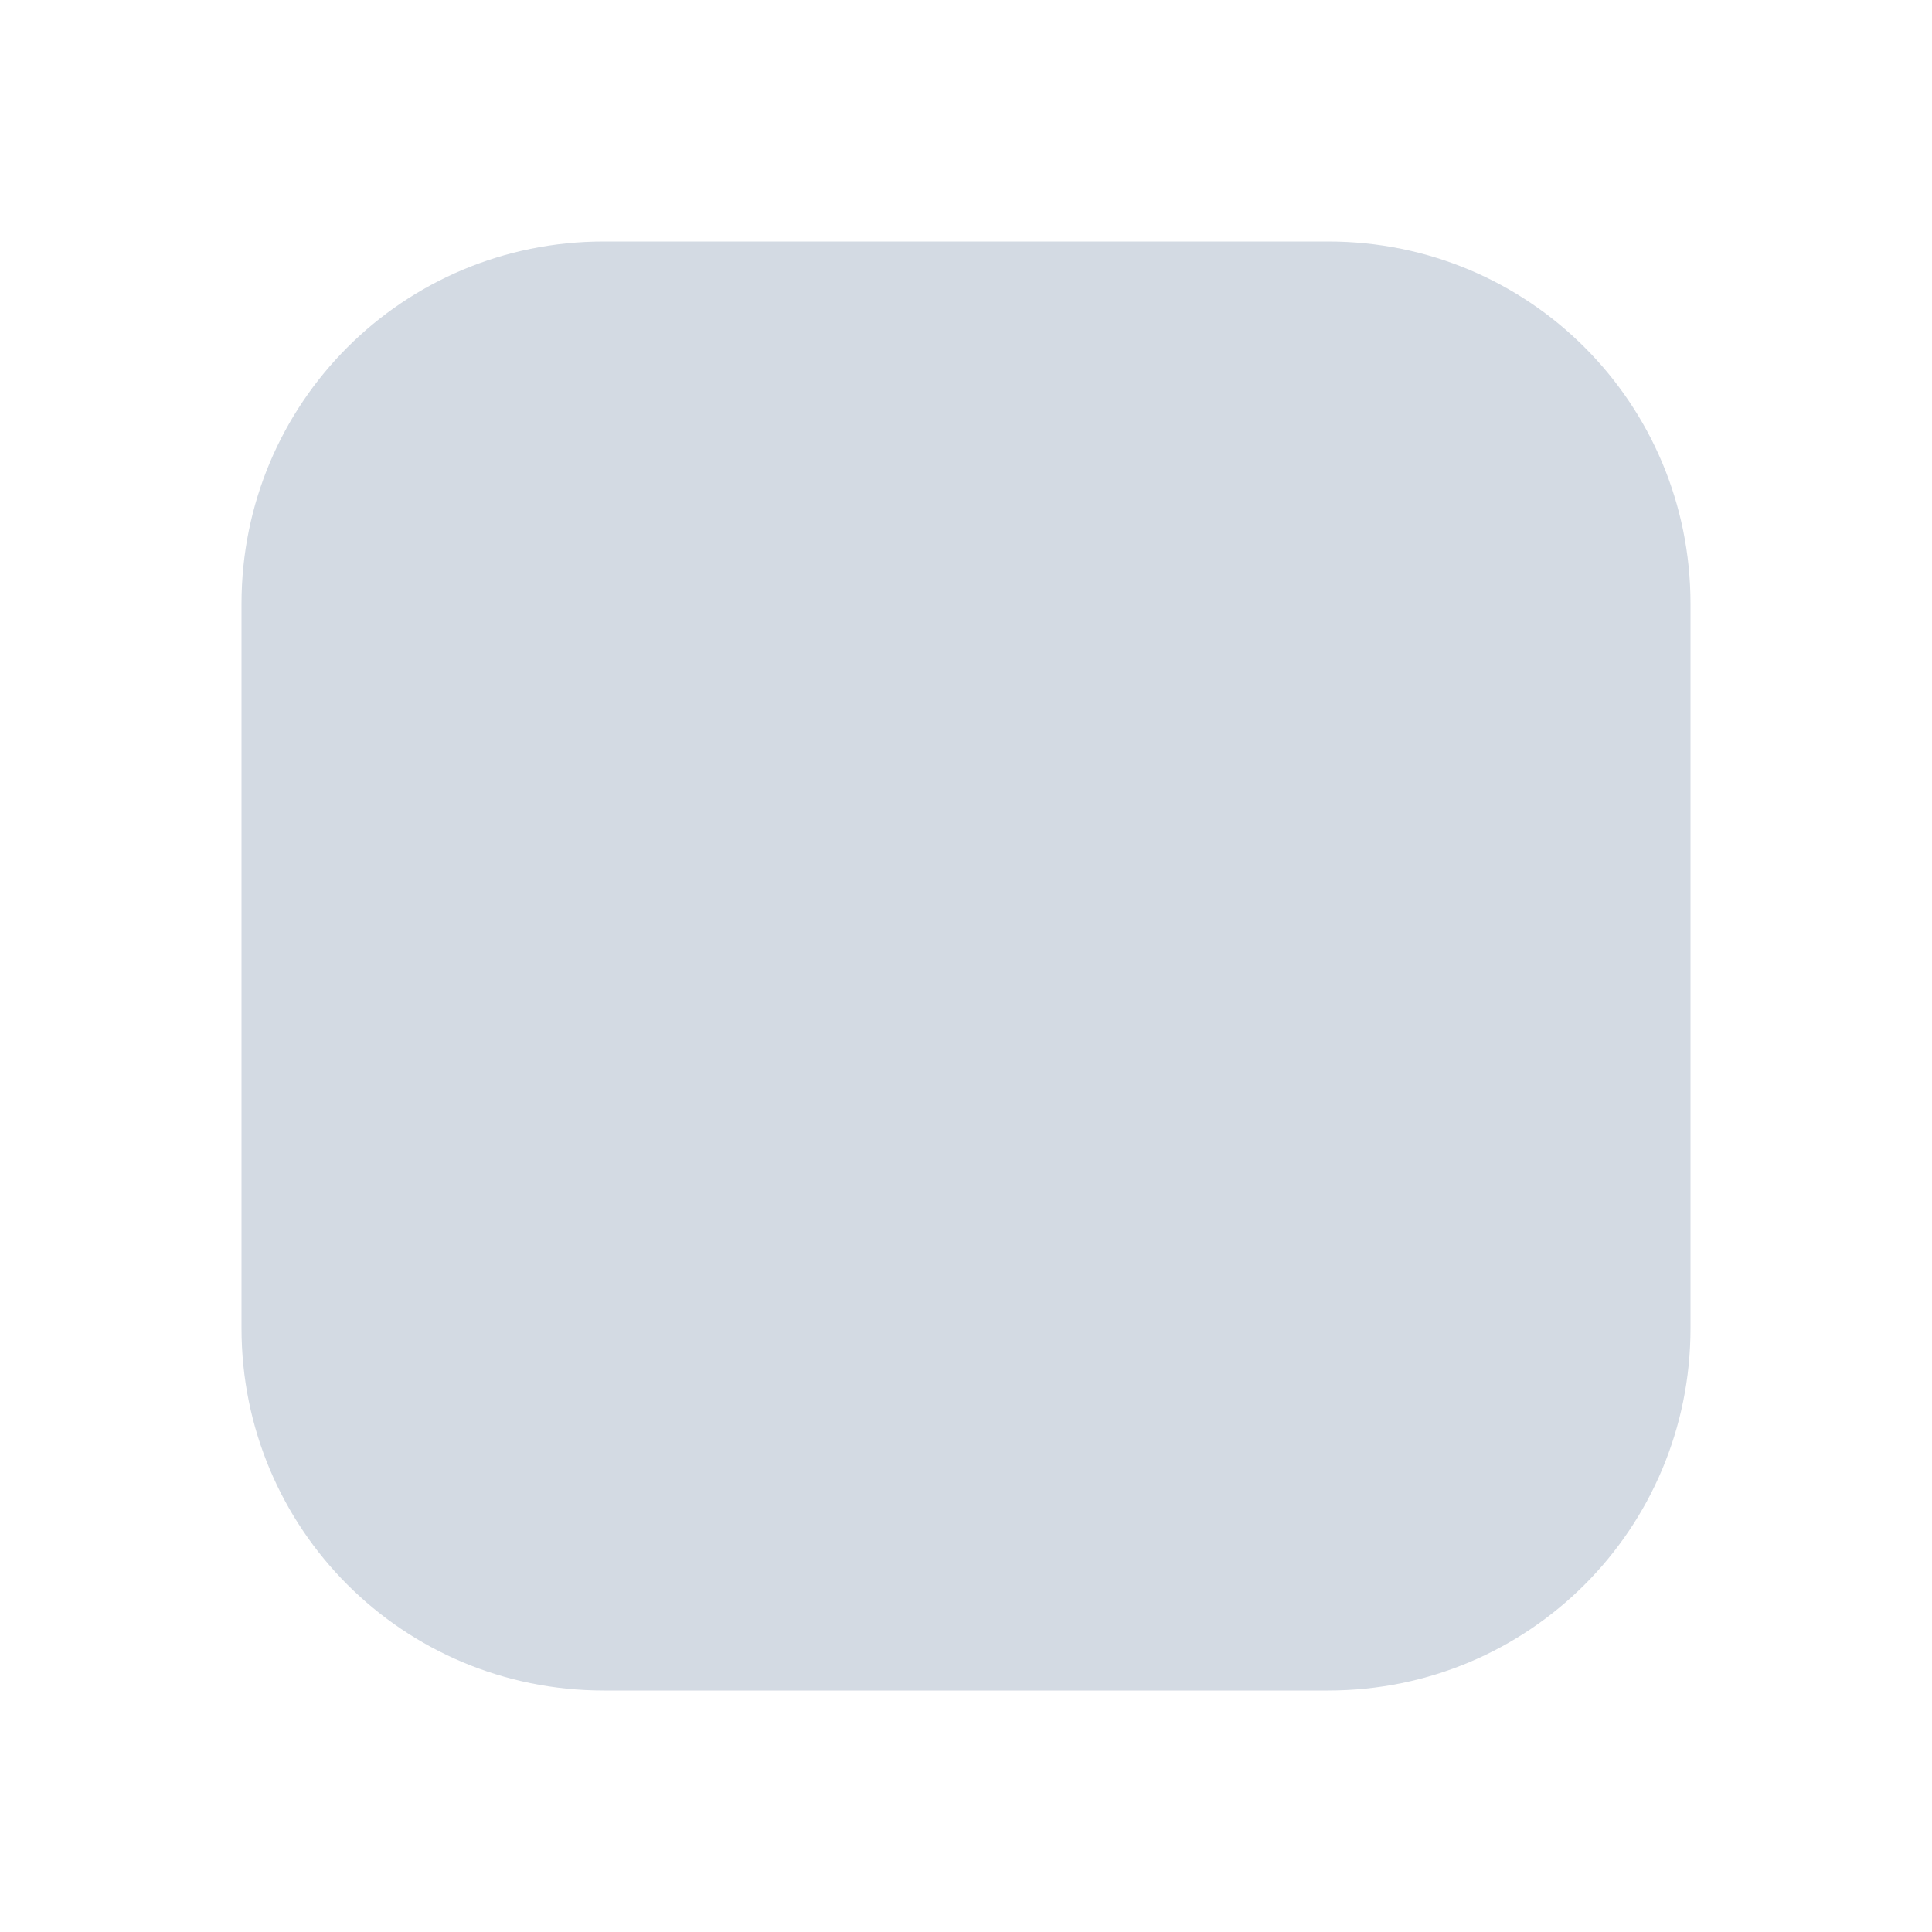 <svg xmlns="http://www.w3.org/2000/svg" width="16" height="16" version="1.1">
 <defs>
  <style id="current-color-scheme" type="text/css">
   .ColorScheme-Background {color:#000000; } .ColorScheme-ButtonBackground { color:#444a58; } .ColorScheme-Highlight { color:#111810; } .ColorScheme-Text { color:#d3dae3; } .ColorScheme-NegativeText { color:#f44336; } .ColorScheme-PositiveText { color:#4caf50; } .ColorScheme-NeutralText { color:#ff9800; }
  </style>
 </defs>
 <g id="applications-other">
  <rect style="opacity:0.001" width="16" height="16" x="0" y="0"/>
  <path style="fill:currentColor" class="ColorScheme-Text" d="M 5 2 C 3.338 2 2 3.338 2 5 L 2 11 C 2 12.662 3.338 14 5 14 L 11 14 C 12.662 14 14 12.662 14 11 L 14 5 C 14 3.338 12.662 2 11 2 L 5 2 z M 21 2 C 19.338 2 18 3.338 18 5 L 18 11 C 18 12.662 19.338 14 21 14 L 27 14 C 28.662 14 30 12.662 30 11 L 30 5 C 30 3.338 28.662 2 27 2 L 21 2 z M 21 5 L 27 5 L 27 11 L 21 11 L 21 5 z M 5 18 C 3.338 18 2 19.338 2 21 L 2 27 C 2 28.662 3.338 30 5 30 L 11 30 C 12.662 30 14 28.662 14 27 L 14 21 C 14 19.338 12.662 18 11 18 L 5 18 z M 21 18 C 19.338 18 18 19.338 18 21 L 18 27 C 18 28.662 19.338 30 21 30 L 27 30 C 28.662 30 30 28.662 30 27 L 30 21 C 30 19.338 28.662 18 27 18 L 21 18 z M 5 21 L 11 21 L 11 27 L 5 27 L 5 21 z"/>
 </g>
 <g id="22-22-applications-other" transform="translate(27,5)">
  <rect style="opacity:0.001" width="16" height="16" x="5" y="5"/>
  <path style="fill:currentColor" class="ColorScheme-Text" transform="translate(-27,-5)" d="M 37.5 14 C 36.669 14 36 14.669 36 15.5 L 36 18.5 C 36 19.331 36.669 20 37.5 20 L 40.5 20 C 41.331 20 42 19.331 42 18.5 L 42 15.5 C 42 14.669 41.331 14 40.5 14 L 37.5 14 z M 45.5 14 C 44.669 14 44 14.669 44 15.5 L 44 18.5 C 44 19.331 44.669 20 45.5 20 L 48.5 20 C 49.331 20 50 19.331 50 18.5 L 50 15.5 C 50 14.669 49.331 14 48.5 14 L 45.5 14 z M 46 16 L 48 16 L 48 18 L 46 18 L 46 16 z M 37.5 22 C 36.669 22 36 22.669 36 23.5 L 36 26.5 C 36 27.331 36.669 28 37.5 28 L 40.5 28 C 41.331 28 42 27.331 42 26.5 L 42 23.5 C 42 22.669 41.331 22 40.5 22 L 37.5 22 z M 45.5 22 C 44.669 22 44 22.669 44 23.5 L 44 26.5 C 44 27.331 44.669 28 45.5 28 L 48.5 28 C 49.331 28 50 27.331 50 26.5 L 50 23.5 C 50 22.669 49.331 22 48.5 22 L 45.5 22 z M 38 24 L 40 24 L 40 26 L 38 26 L 38 24 z"/>
 </g>
</svg>
